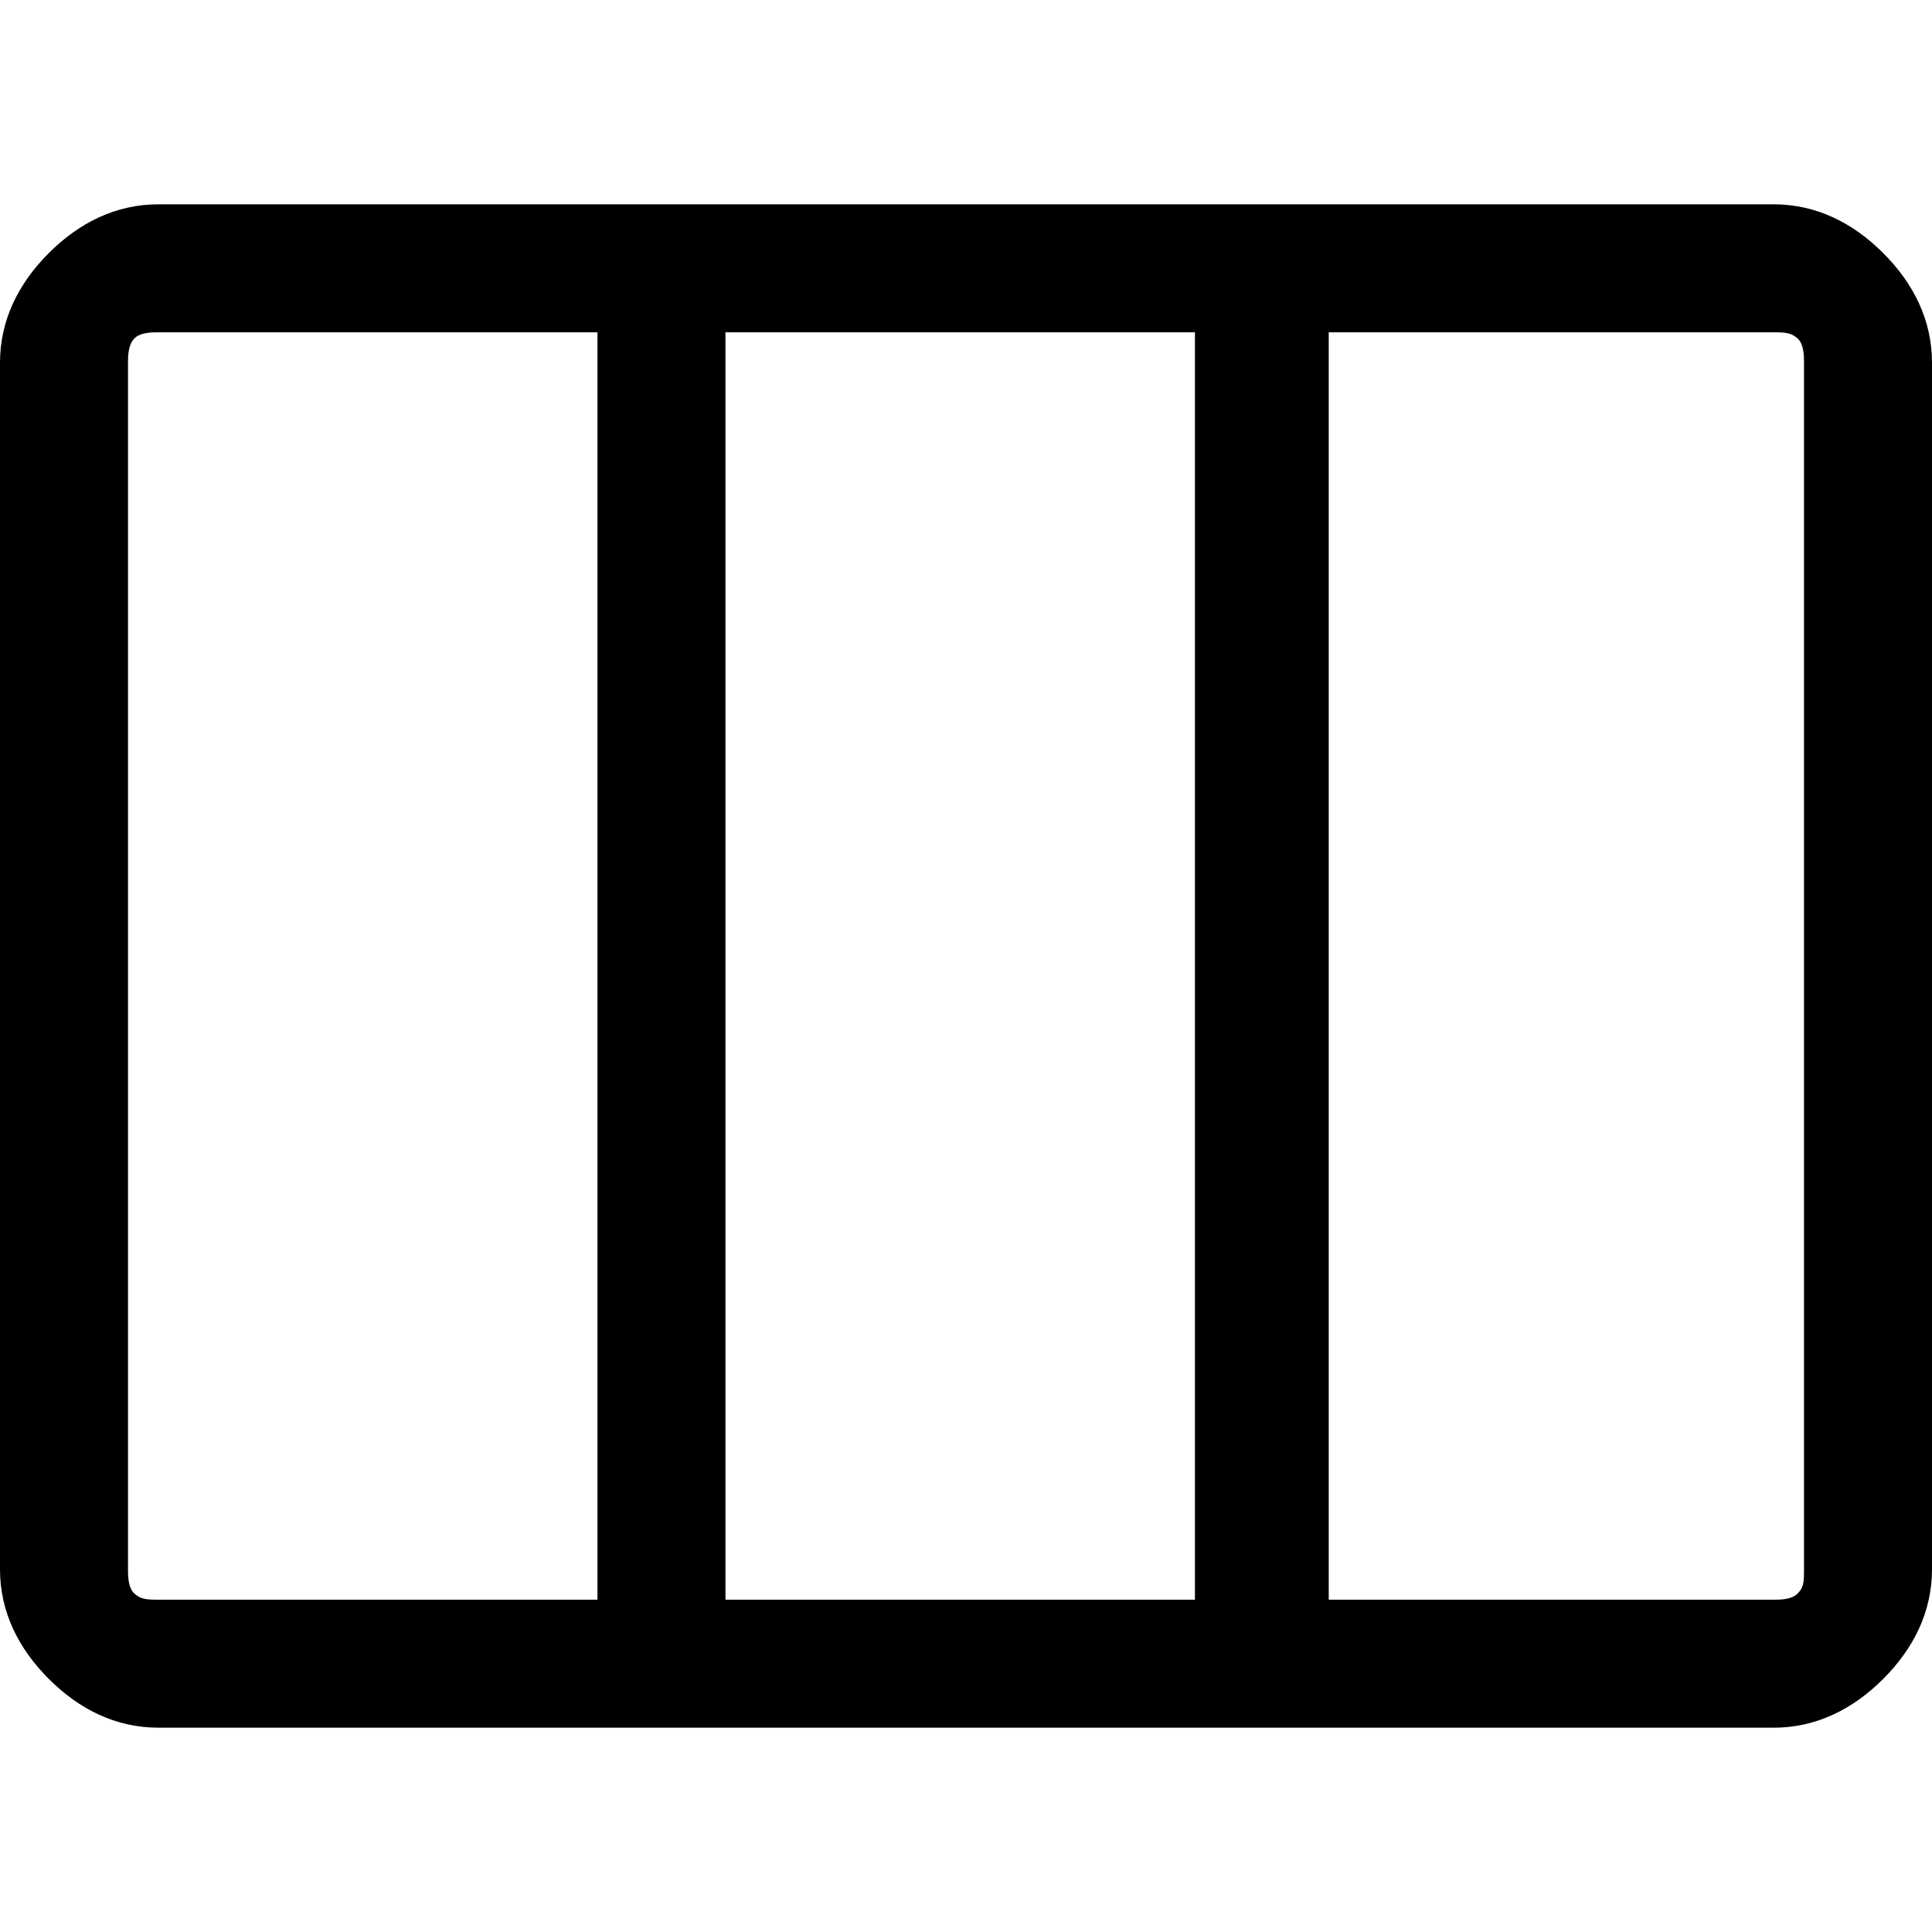 <?xml version="1.0" encoding="UTF-8"?>
<svg id="Capa_1" data-name="Capa 1" xmlns="http://www.w3.org/2000/svg" viewBox="0 0 40 40">
  <defs>
    <style>
      .cls-1 {
        fill: none;
      }
    </style>
  </defs>
  <path d="m3.28,33.12h9.09V6.88H3.28c-.13,0-.38,0-.5.13-.13.13-.13.38-.13.5v24.98c0,.13,0,.38.13.5s.25.13.5.13Zm11.74,0h9.72V6.88h-9.72v26.25Zm12.49,0h9.21c.13,0,.38,0,.5-.13.13-.13.13-.25.13-.5V7.51c0-.13,0-.38-.13-.5s-.25-.13-.5-.13h-9.21v26.25Zm-24.23,2.65c-.88,0-1.64-.38-2.27-1.01s-1.01-1.39-1.01-2.27V7.51c0-.88.38-1.64,1.01-2.27s1.39-1.01,2.27-1.01h33.44c.88,0,1.64.38,2.27,1.01s1.01,1.39,1.01,2.27v24.98c0,.88-.38,1.64-1.01,2.27-.63.63-1.39,1.01-2.27,1.01H3.28Z"/>
  <rect id="Rectangle_9971" data-name="Rectangle 9971" class="cls-1" width="40" height="40"/>
</svg>